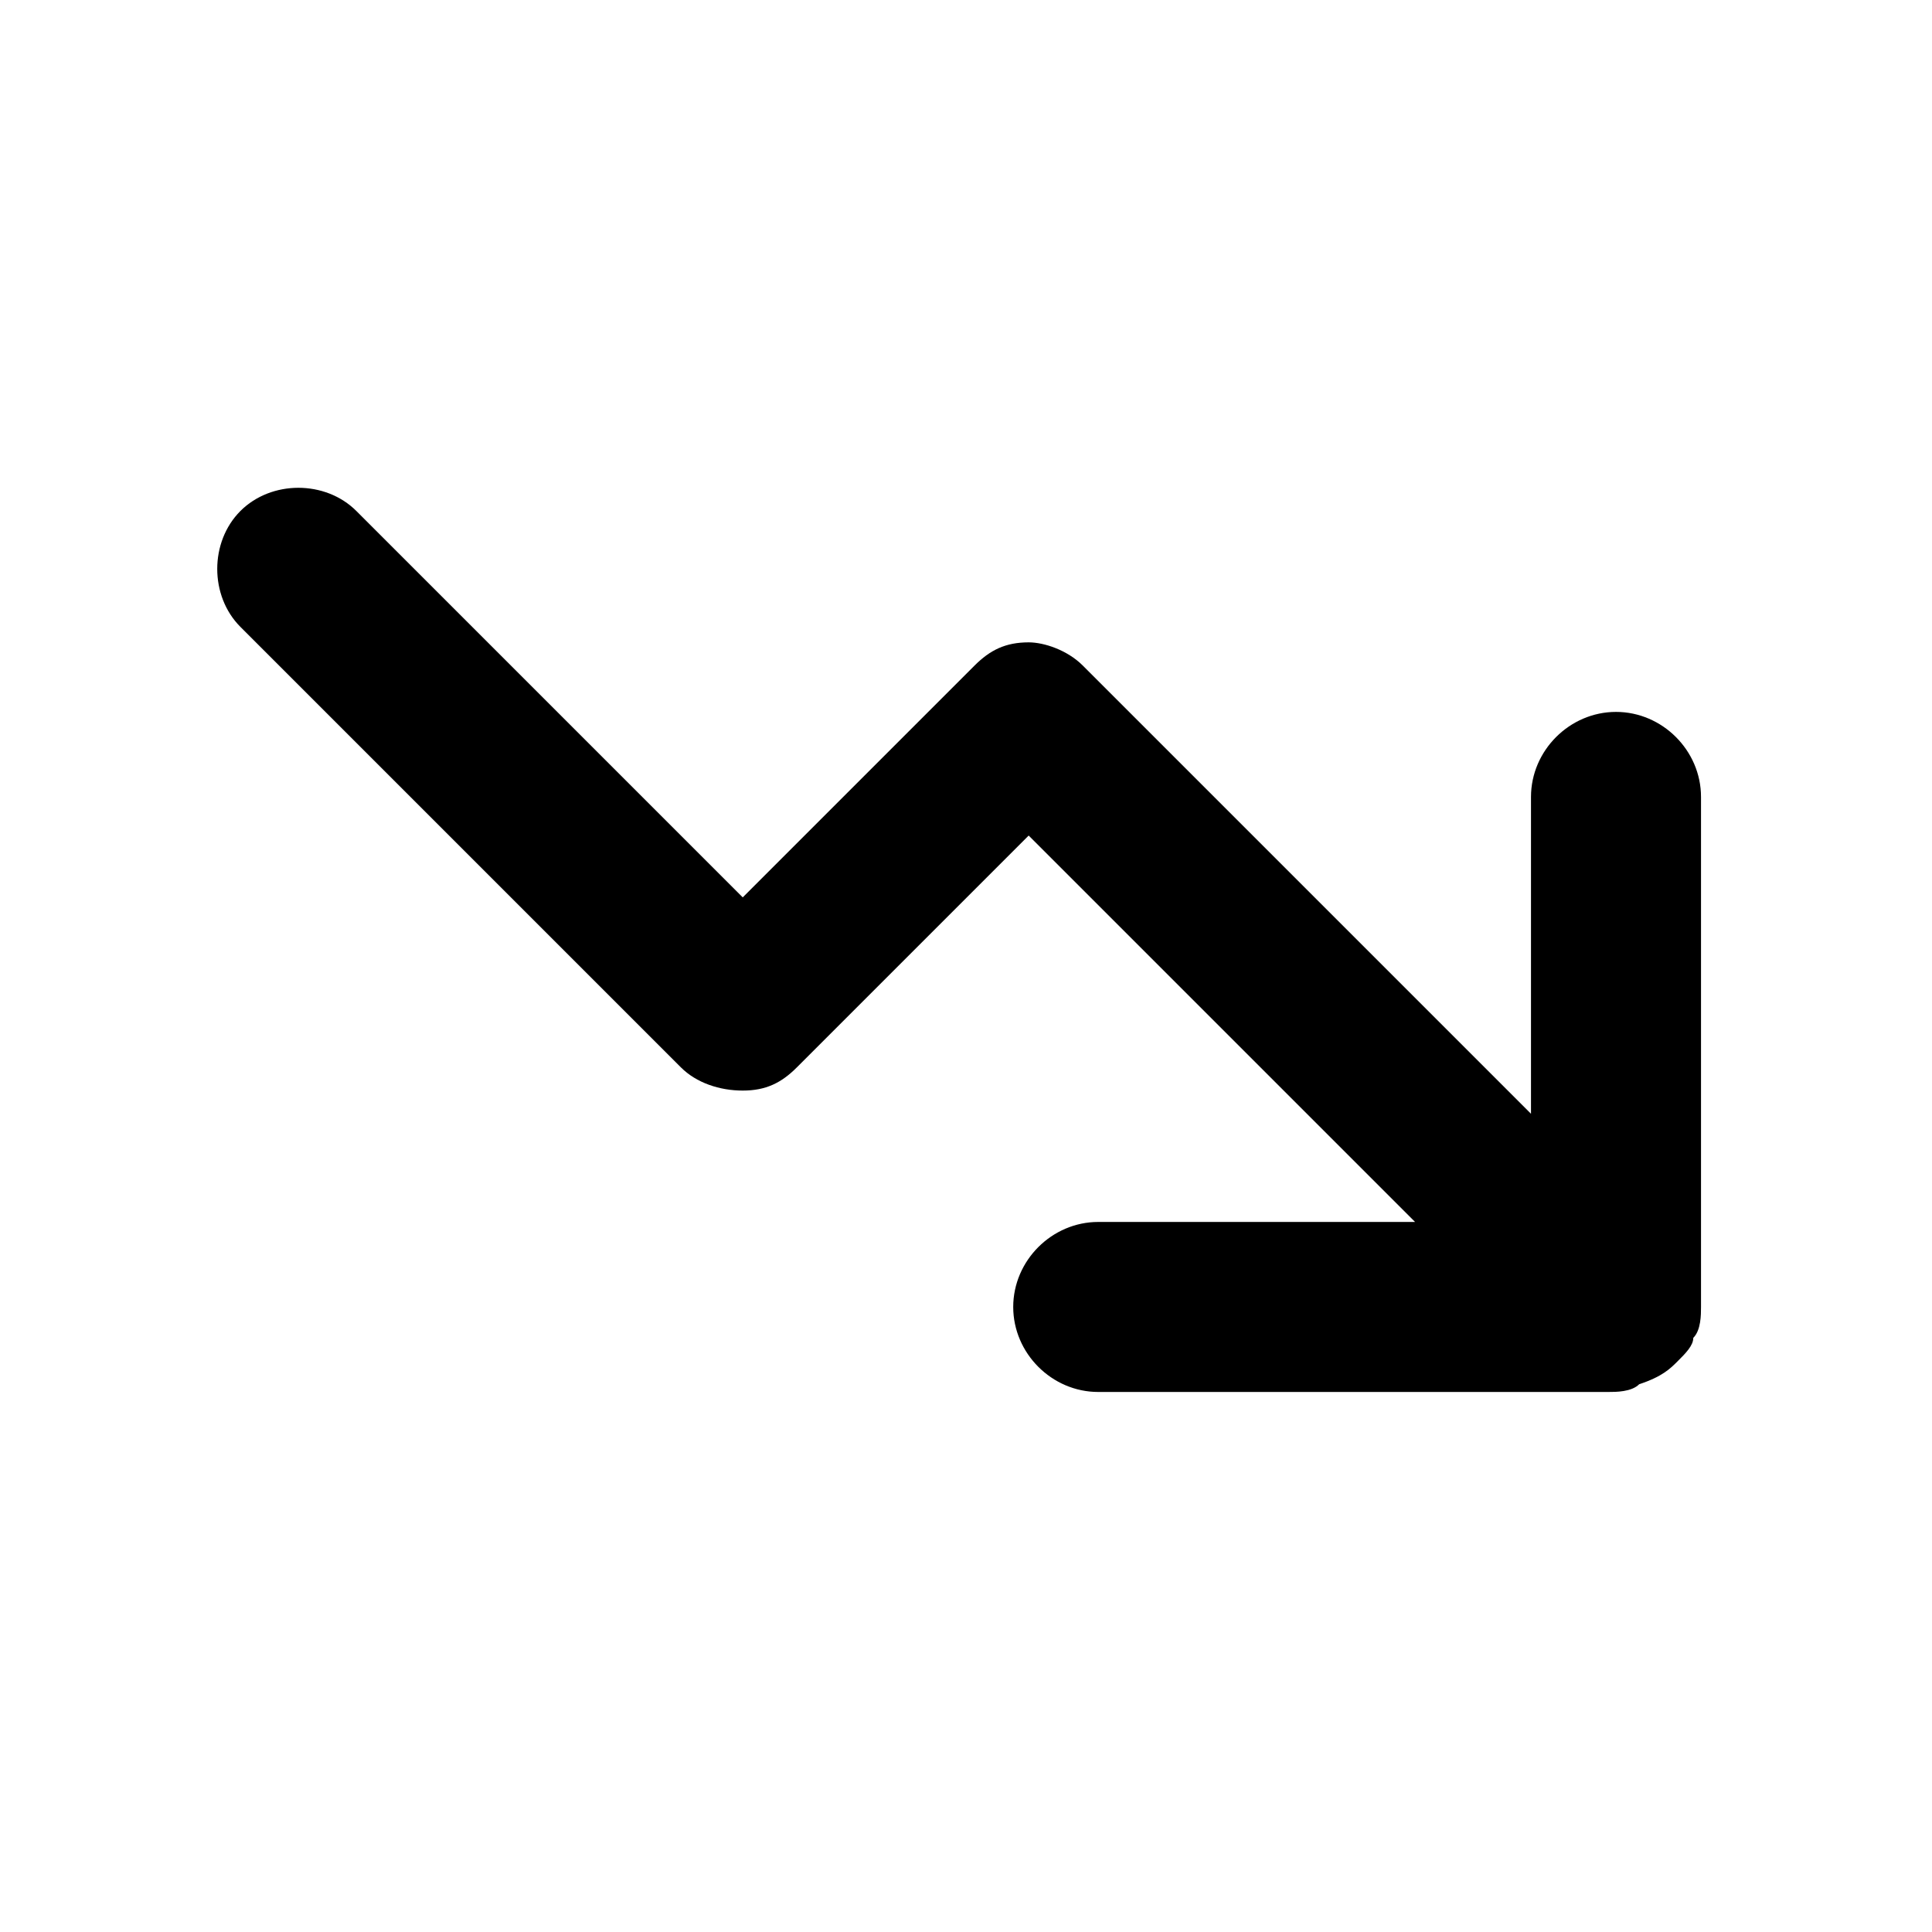 <svg width="25" height="25" viewBox="0 0 25 25" fill="none" xmlns="http://www.w3.org/2000/svg">
<path d="M21.711 17.612C21.811 17.512 21.911 17.412 21.911 17.312C22.011 17.212 22.011 17.012 22.011 16.912V10.312C22.011 9.712 21.511 9.212 20.911 9.212C20.311 9.212 19.811 9.712 19.811 10.312V14.412L14.011 8.612C13.811 8.412 13.511 8.312 13.311 8.312C13.011 8.312 12.811 8.412 12.611 8.612L9.611 11.612L4.611 6.612C4.211 6.212 3.511 6.212 3.111 6.612C2.711 7.012 2.711 7.712 3.111 8.112L8.811 13.812C9.011 14.012 9.311 14.112 9.611 14.112C9.911 14.112 10.111 14.012 10.311 13.812L13.311 10.812L18.311 15.812H14.211C13.611 15.812 13.111 16.312 13.111 16.912C13.111 17.512 13.611 18.012 14.211 18.012H20.811C20.911 18.012 21.111 18.012 21.211 17.912C21.511 17.812 21.611 17.712 21.711 17.612Z" fill="black"/>
</svg>
